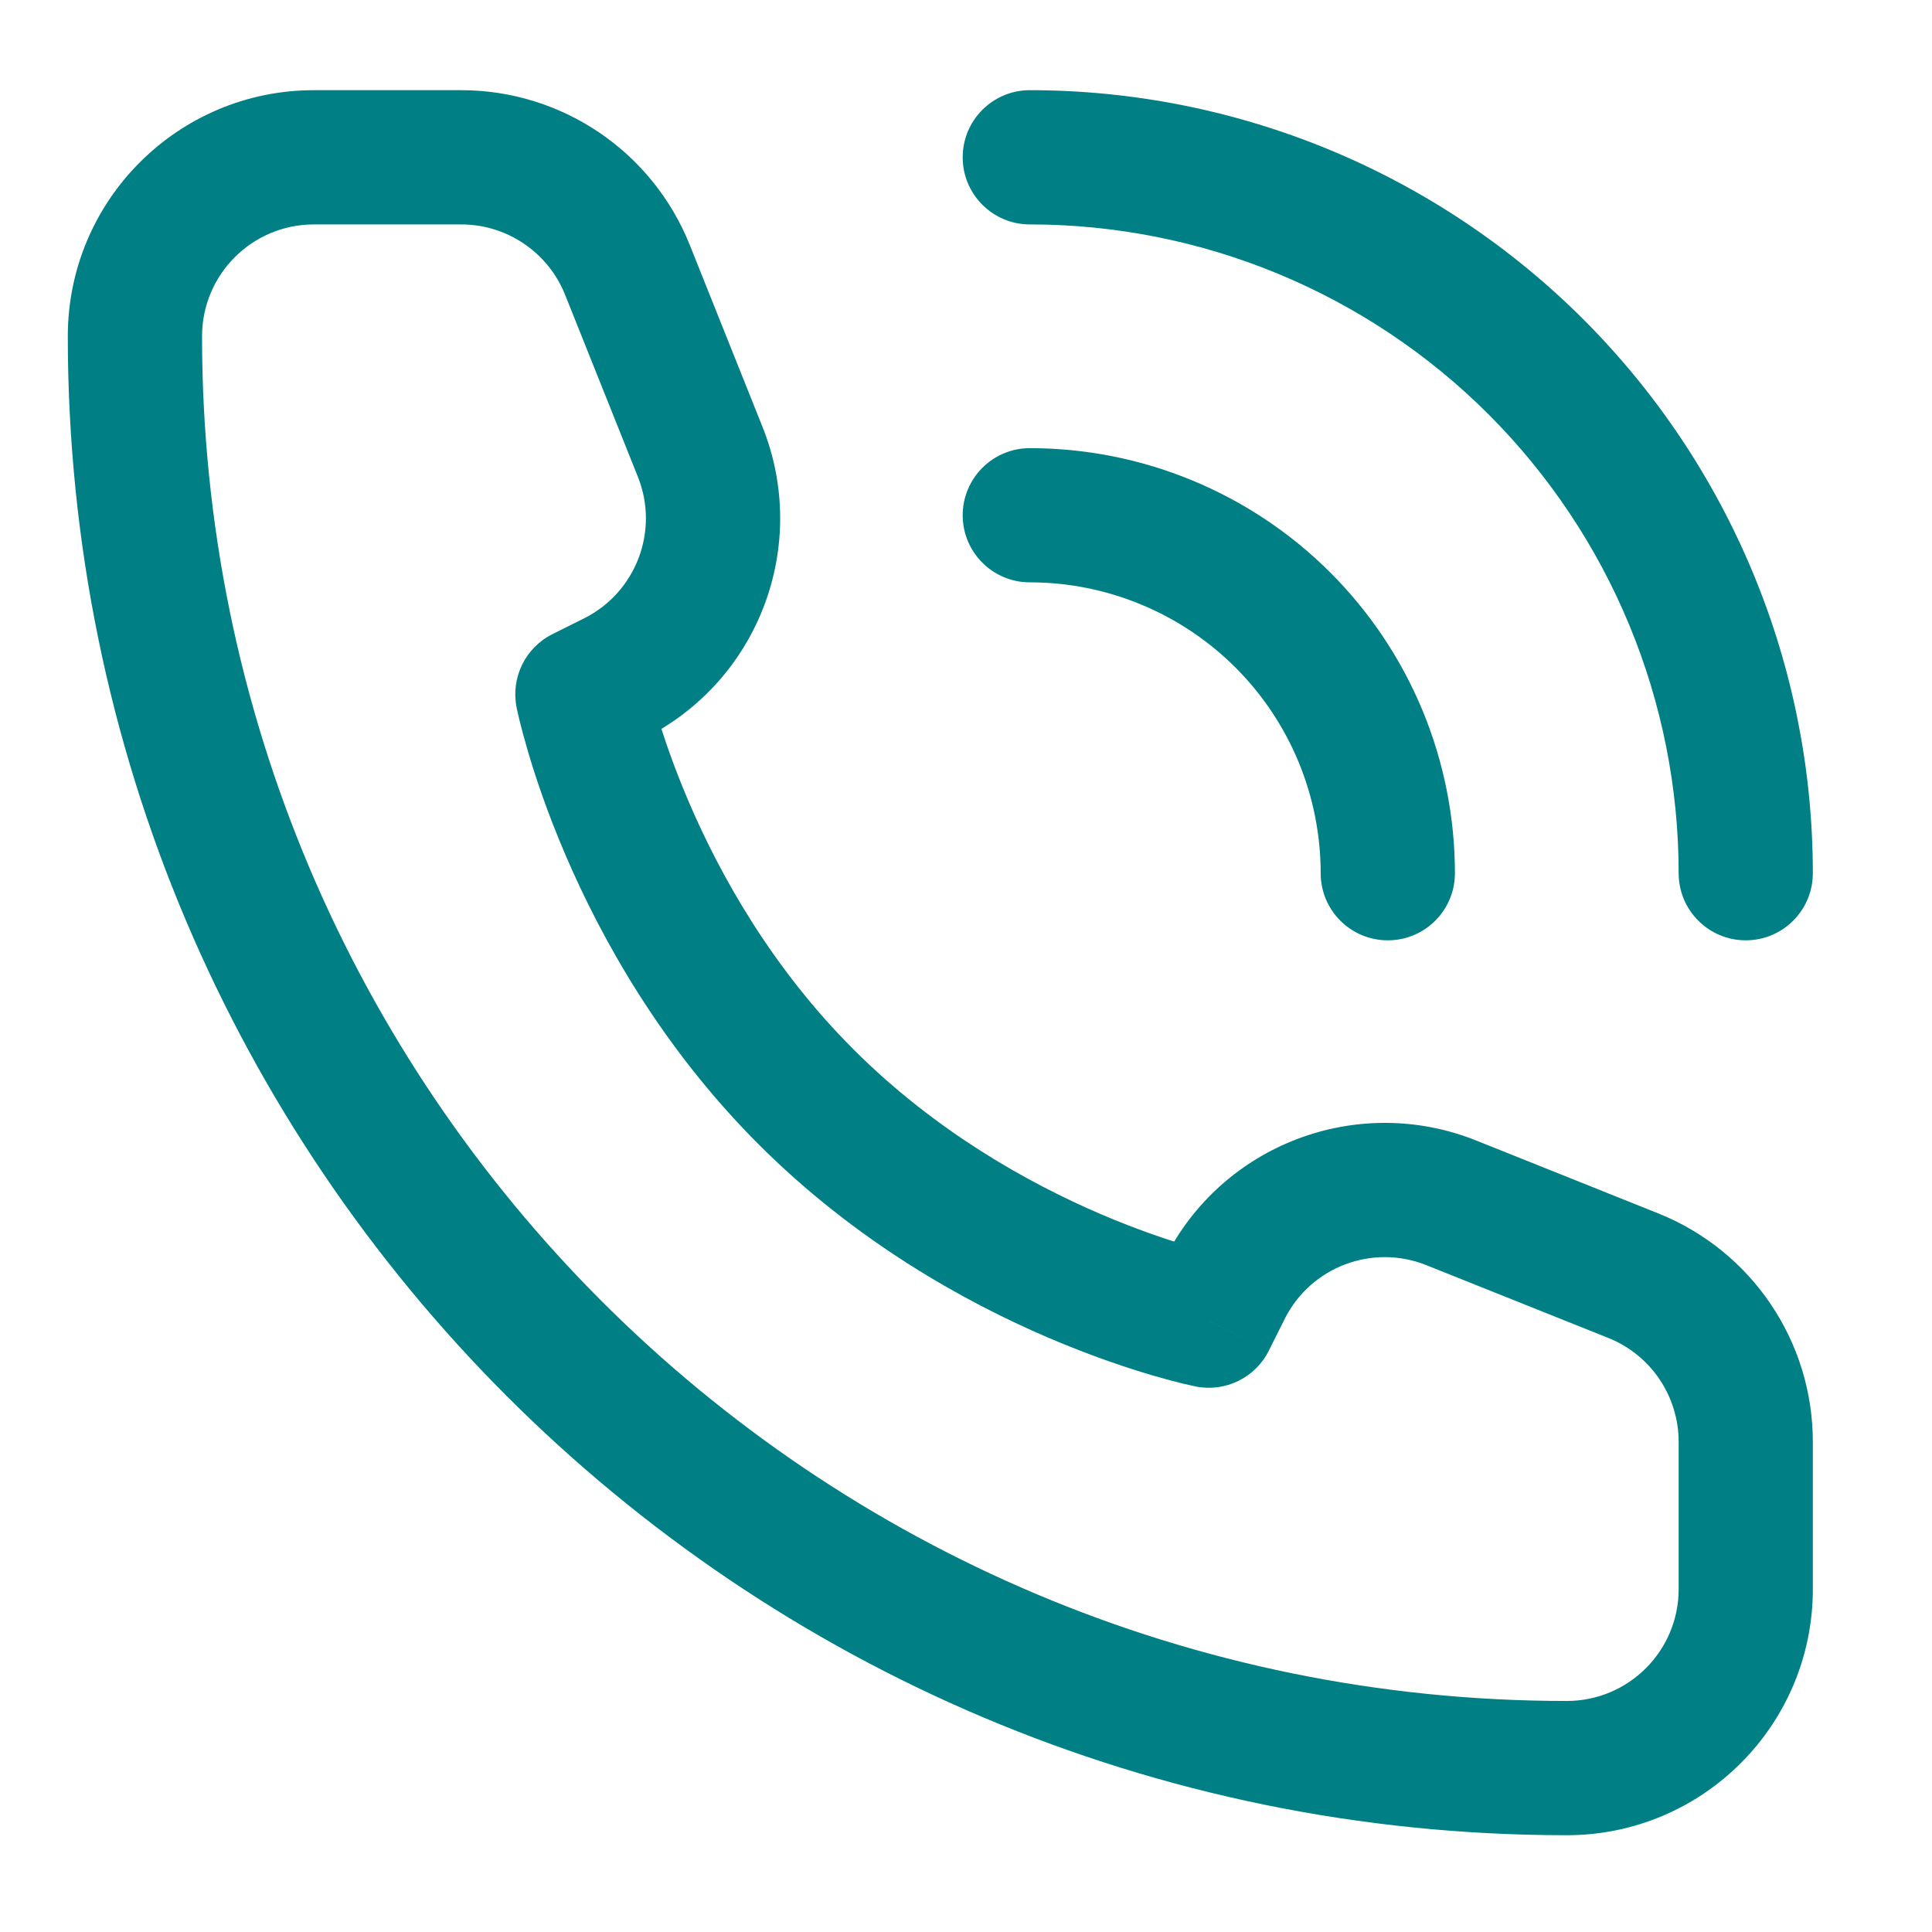 <svg width="31" height="31" viewBox="0 0 31 31" fill="none" xmlns="http://www.w3.org/2000/svg">
<path d="M19.396 21.191L19.185 22.247C19.661 22.342 20.142 22.107 20.359 21.672L19.396 21.191ZM9.345 11.139L8.863 10.176C8.429 10.393 8.194 10.874 8.289 11.351L9.345 11.139ZM21.191 14.011C21.191 14.606 21.673 15.088 22.268 15.088C22.863 15.088 23.345 14.606 23.345 14.011H21.191ZM16.524 7.191C15.93 7.191 15.447 7.673 15.447 8.268C15.447 8.862 15.93 9.344 16.524 9.344V7.191ZM26.935 14.011C26.935 14.606 27.417 15.088 28.012 15.088C28.606 15.088 29.088 14.606 29.088 14.011H26.935ZM16.524 1.447C15.93 1.447 15.447 1.929 15.447 2.524C15.447 3.119 15.93 3.601 16.524 3.601V1.447ZM26.935 23.135V25.498H29.088V23.135H26.935ZM5.037 3.601H7.401V1.447H5.037V3.601ZM19.396 21.191C19.607 20.135 19.608 20.135 19.608 20.135C19.605 20.134 19.597 20.133 19.587 20.13C19.567 20.126 19.535 20.118 19.491 20.108C19.402 20.086 19.267 20.051 19.094 20C18.747 19.898 18.25 19.733 17.666 19.483C16.495 18.981 15.008 18.151 13.696 16.839L12.173 18.362C13.733 19.922 15.477 20.888 16.818 21.463C17.491 21.751 18.07 21.945 18.486 22.067C18.695 22.128 18.863 22.172 18.982 22.201C19.041 22.215 19.089 22.226 19.123 22.233C19.14 22.237 19.154 22.24 19.164 22.242C19.169 22.243 19.174 22.244 19.177 22.245C19.179 22.245 19.18 22.246 19.182 22.246C19.182 22.246 19.183 22.246 19.183 22.246C19.184 22.246 19.185 22.247 19.185 22.247C19.185 22.247 19.185 22.247 19.396 21.191ZM13.696 16.839C12.384 15.528 11.555 14.04 11.053 12.869C10.803 12.286 10.637 11.788 10.535 11.441C10.484 11.268 10.449 11.133 10.428 11.045C10.417 11.001 10.41 10.968 10.405 10.948C10.403 10.938 10.402 10.932 10.401 10.928C10.401 10.927 10.4 10.926 10.4 10.926C10.4 10.925 10.4 10.926 10.4 10.926C10.4 10.926 10.401 10.927 10.401 10.928C10.401 10.928 10.401 10.928 10.401 10.928C10.401 10.928 10.401 10.928 9.345 11.139C8.289 11.351 8.289 11.35 8.289 11.351C8.289 11.351 8.289 11.352 8.289 11.352C8.289 11.352 8.289 11.353 8.29 11.354C8.29 11.355 8.29 11.357 8.29 11.358C8.291 11.362 8.292 11.366 8.293 11.371C8.295 11.382 8.298 11.395 8.302 11.412C8.31 11.447 8.32 11.494 8.335 11.554C8.364 11.673 8.408 11.841 8.469 12.049C8.591 12.465 8.784 13.044 9.073 13.717C9.648 15.059 10.613 16.802 12.173 18.362L13.696 16.839ZM9.826 12.103L10.335 11.848L9.372 9.922L8.863 10.176L9.826 12.103ZM12.235 6.85L11.067 3.929L9.067 4.729L10.235 7.65L12.235 6.85ZM26.606 19.469L23.686 18.3L22.886 20.3L25.806 21.468L26.606 19.469ZM18.687 20.201L18.433 20.709L20.359 21.672L20.613 21.164L18.687 20.201ZM23.686 18.3C21.779 17.538 19.605 18.364 18.687 20.201L20.613 21.164C21.031 20.329 22.019 19.953 22.886 20.3L23.686 18.3ZM10.335 11.848C12.172 10.93 12.998 8.757 12.235 6.85L10.235 7.65C10.582 8.517 10.207 9.504 9.372 9.922L10.335 11.848ZM7.401 3.601C8.134 3.601 8.794 4.048 9.067 4.729L11.067 3.929C10.467 2.43 9.015 1.447 7.401 1.447V3.601ZM29.088 23.135C29.088 21.52 28.105 20.068 26.606 19.469L25.806 21.468C26.488 21.741 26.935 22.401 26.935 23.135H29.088ZM25.14 27.293C13.046 27.293 3.242 17.489 3.242 5.396H1.088C1.088 18.679 11.857 29.447 25.14 29.447V27.293ZM25.14 29.447C27.321 29.447 29.088 27.679 29.088 25.498H26.935C26.935 26.49 26.131 27.293 25.14 27.293V29.447ZM3.242 5.396C3.242 4.404 4.046 3.601 5.037 3.601V1.447C2.856 1.447 1.088 3.215 1.088 5.396H3.242ZM23.345 14.011C23.345 13.115 23.168 12.229 22.826 11.401L20.836 12.225C21.07 12.791 21.191 13.398 21.191 14.011H23.345ZM22.826 11.401C22.483 10.573 21.98 9.822 21.347 9.188L19.824 10.711C20.258 11.145 20.601 11.659 20.836 12.225L22.826 11.401ZM21.347 9.188C20.714 8.555 19.962 8.053 19.134 7.71L18.31 9.7C18.876 9.934 19.391 10.278 19.824 10.711L21.347 9.188ZM19.134 7.71C18.307 7.367 17.42 7.191 16.524 7.191V9.344C17.137 9.344 17.744 9.465 18.31 9.7L19.134 7.71ZM29.088 14.011C29.088 12.361 28.764 10.727 28.132 9.203L26.142 10.027C26.665 11.29 26.935 12.644 26.935 14.011H29.088ZM28.132 9.203C27.501 7.679 26.575 6.294 25.409 5.127L23.886 6.65C24.852 7.617 25.619 8.764 26.142 10.027L28.132 9.203ZM25.409 5.127C24.242 3.96 22.857 3.035 21.332 2.403L20.508 4.393C21.771 4.916 22.919 5.683 23.886 6.65L25.409 5.127ZM21.332 2.403C19.808 1.772 18.174 1.447 16.524 1.447V3.601C17.892 3.601 19.245 3.87 20.508 4.393L21.332 2.403Z" fill="#007F84"/>
</svg>

